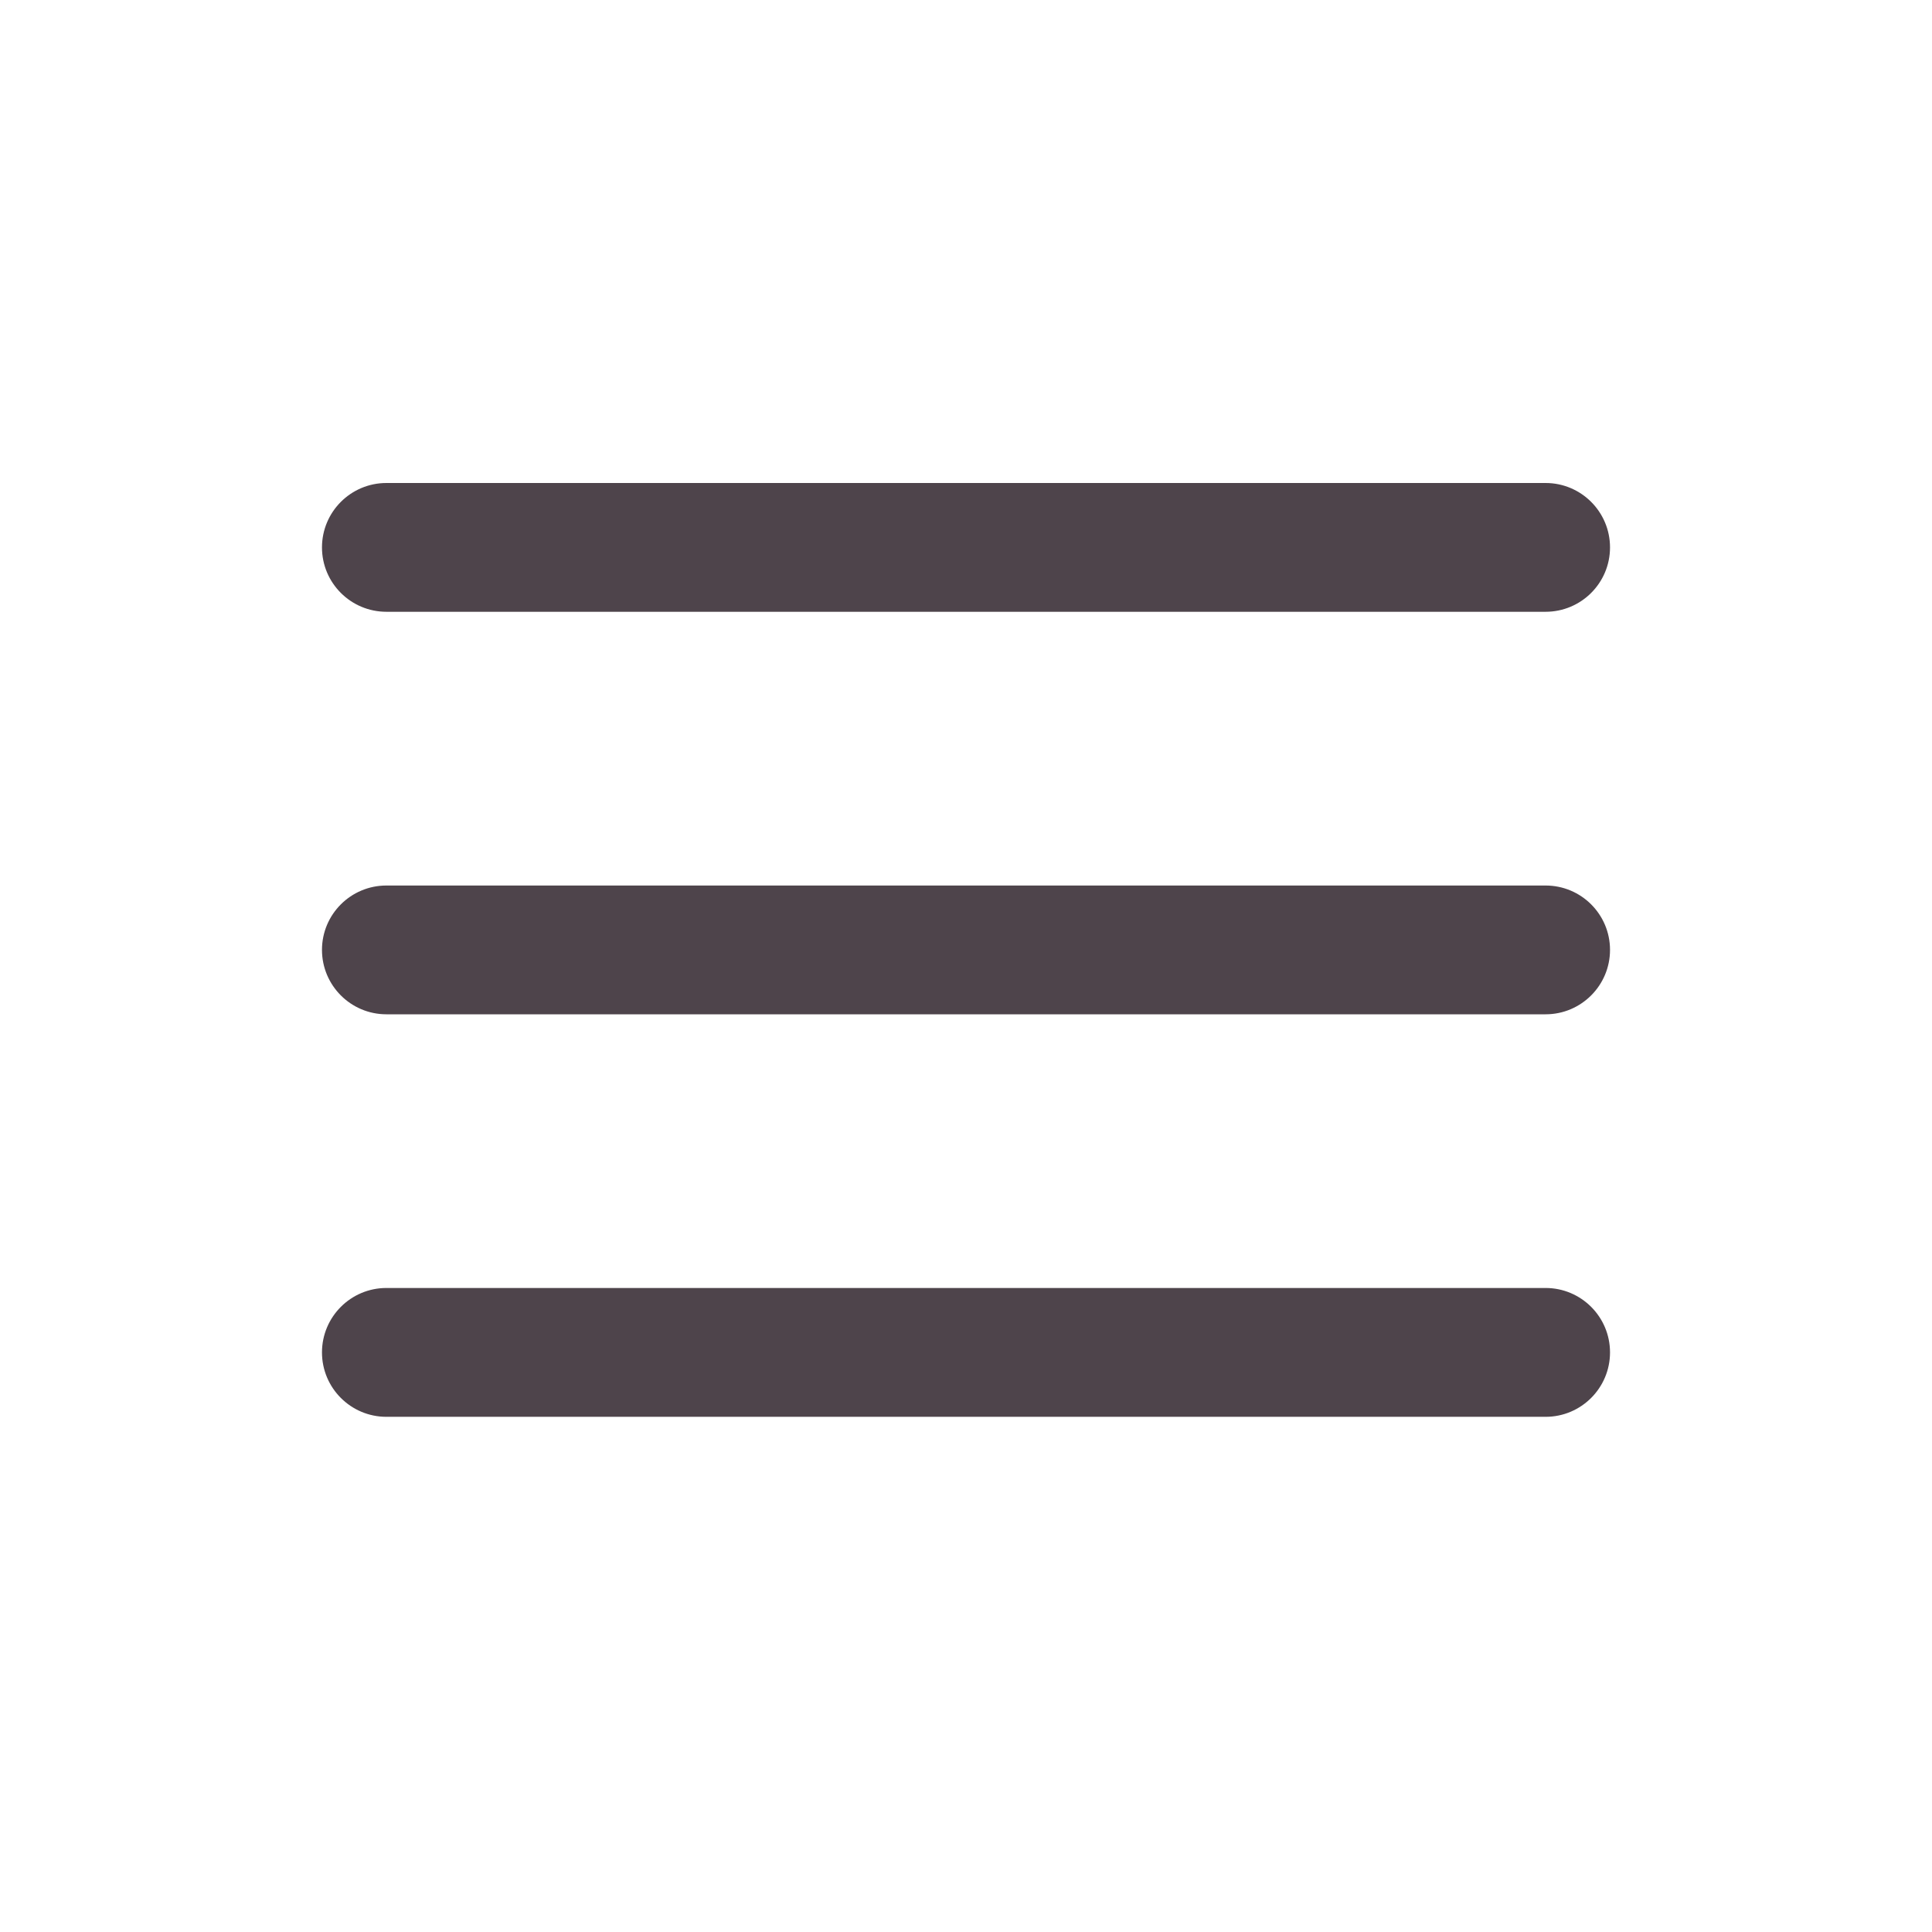 <svg width="32" height="32" viewBox="0 0 32 32" fill="none" xmlns="http://www.w3.org/2000/svg">
<g clip-path="url(#clip0_2071_41617)">
<path fill-rule="evenodd" clip-rule="evenodd" d="M5.333 9.067C5.333 8.478 5.811 8 6.4 8H25.6C26.189 8 26.667 8.478 26.667 9.067C26.667 9.656 26.189 10.133 25.6 10.133H6.4C5.811 10.133 5.333 9.656 5.333 9.067ZM5.333 15.733C5.333 15.144 5.811 14.667 6.4 14.667H25.6C26.189 14.667 26.667 15.144 26.667 15.733C26.667 16.322 26.189 16.8 25.6 16.8H6.4C5.811 16.8 5.333 16.322 5.333 15.733ZM6.4 21.333C5.811 21.333 5.333 21.811 5.333 22.4C5.333 22.989 5.811 23.467 6.4 23.467H25.6C26.189 23.467 26.667 22.989 26.667 22.4C26.667 21.811 26.189 21.333 25.6 21.333H6.4Z" fill="#4E444B"/>
</g>
<defs>
<clipPath id="clip0_2071_41617">
<rect width="32" height="32" fill="white"/>
</clipPath>
</defs>
</svg>
